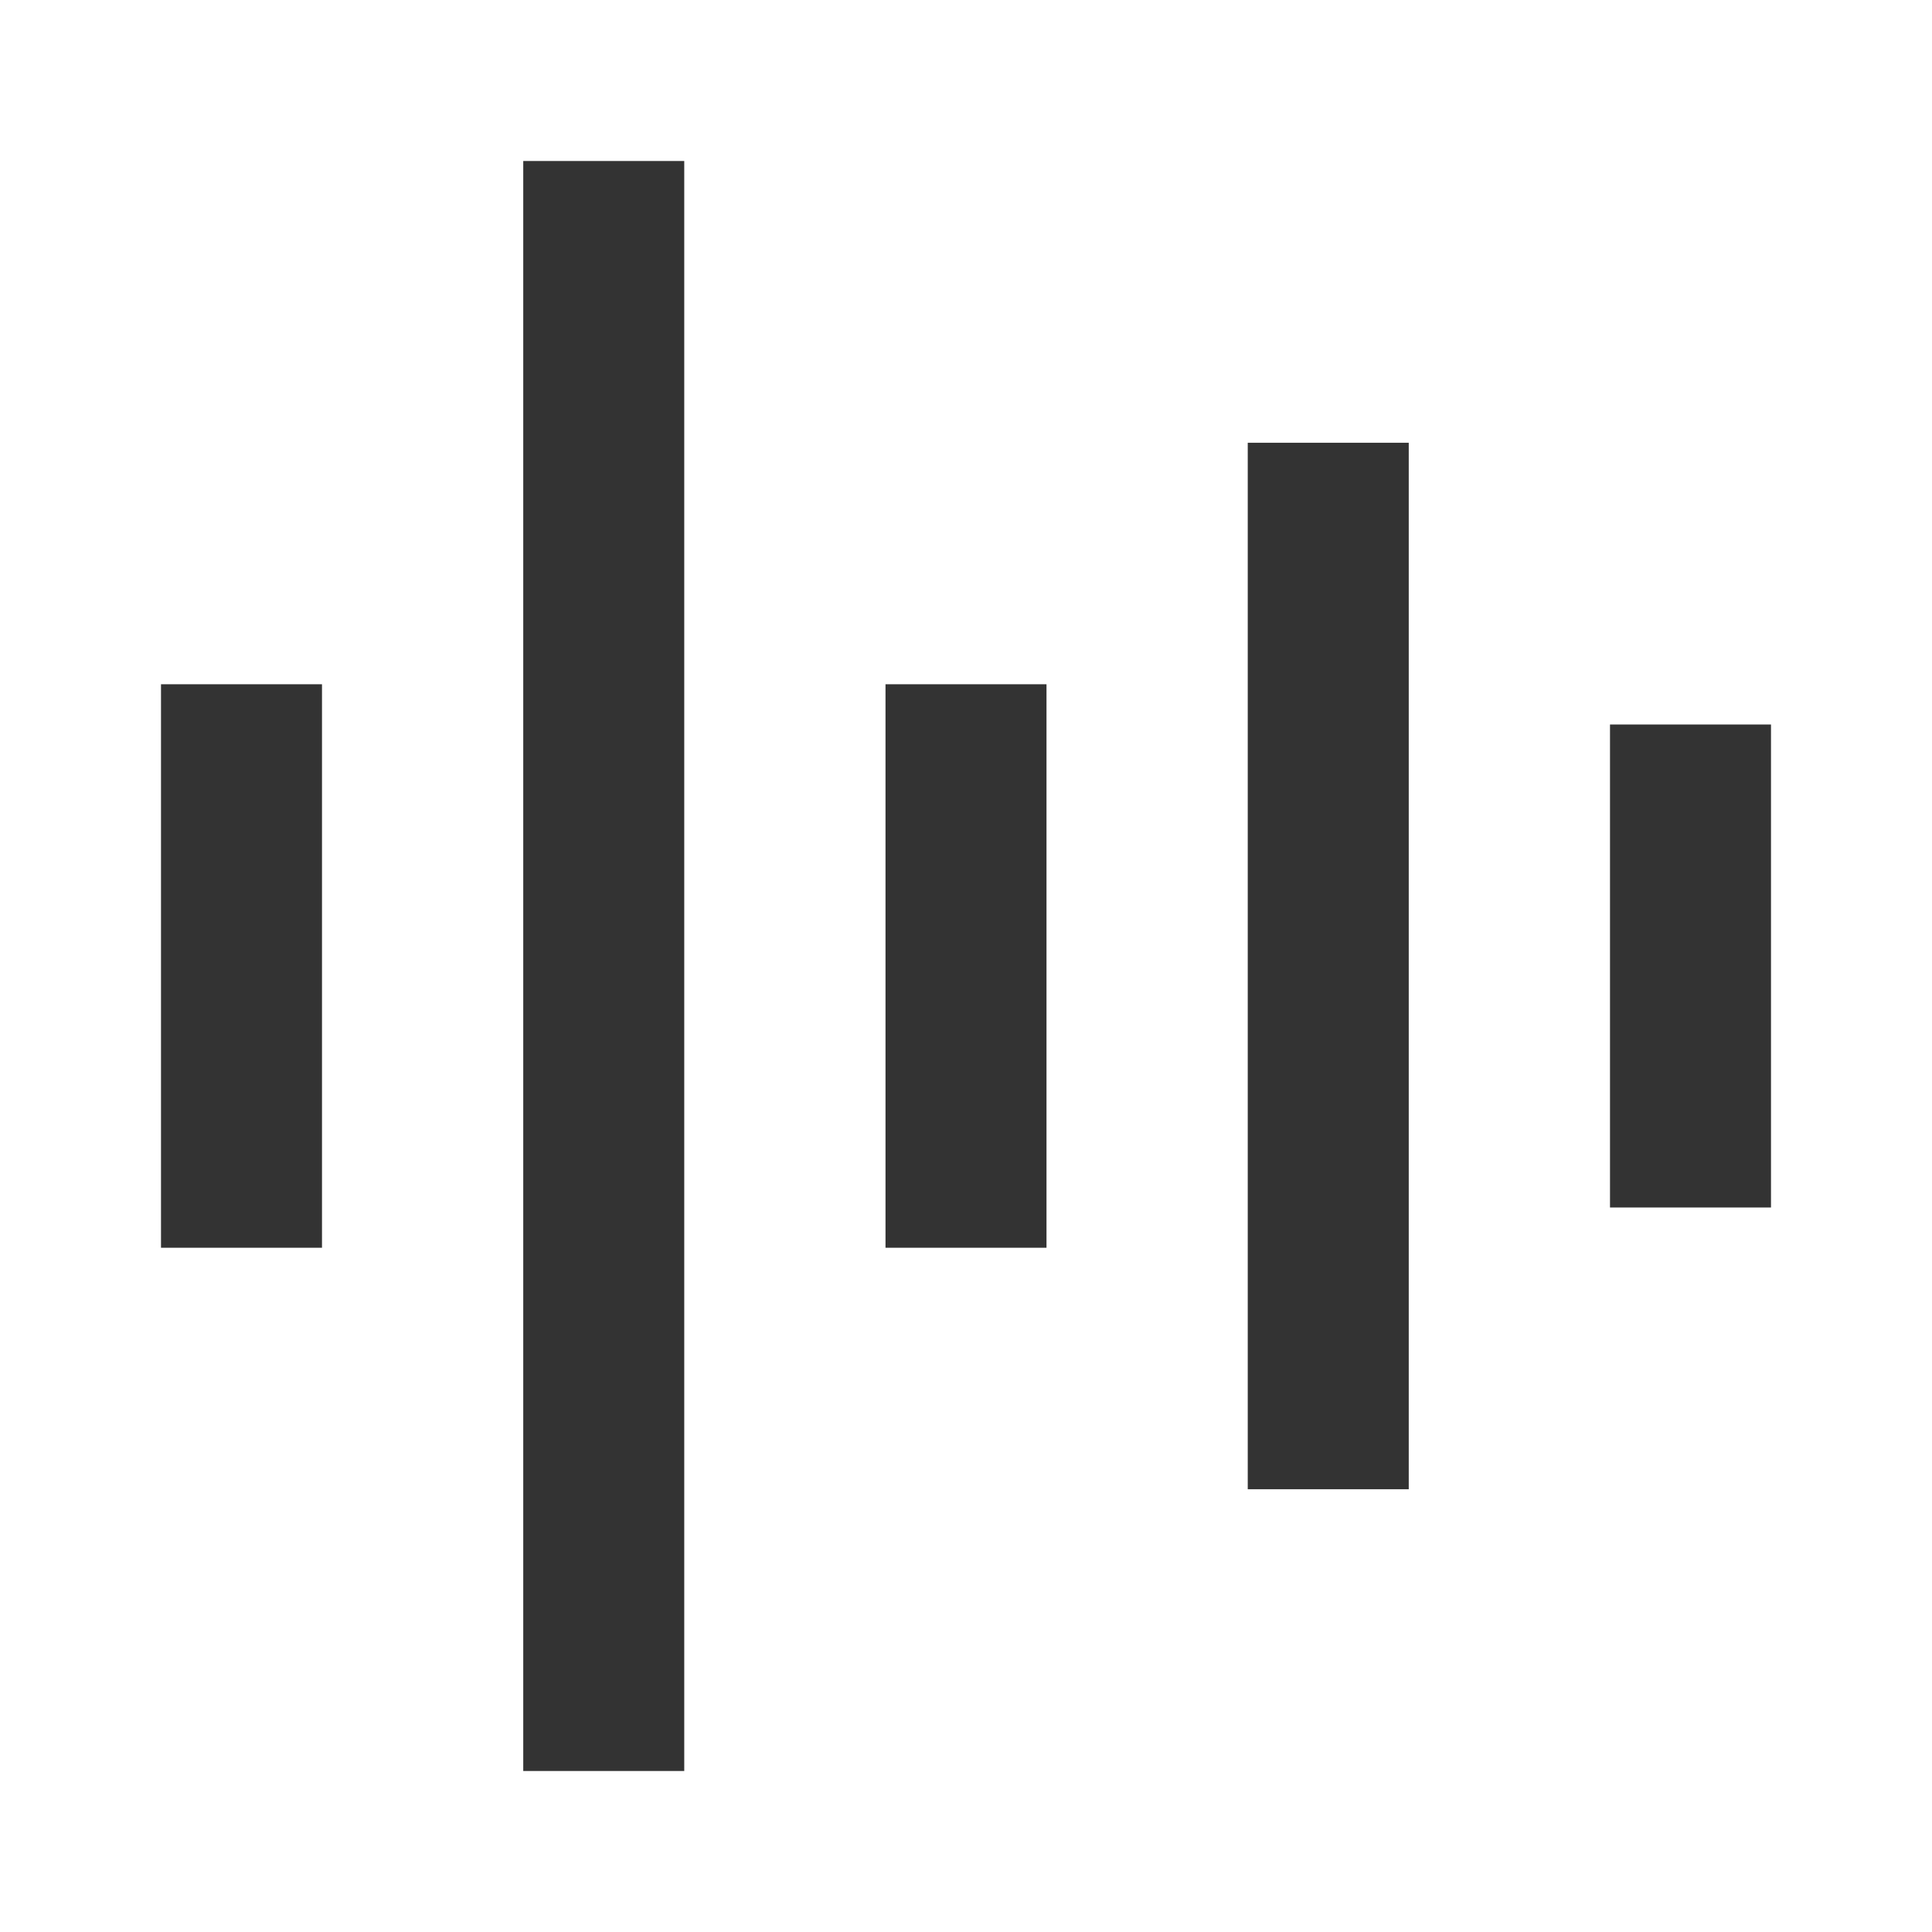 <?xml version="1.0" encoding="iso-8859-1"?>
<svg version="1.1" id="&#x56FE;&#x5C42;_1" xmlns="http://www.w3.org/2000/svg" xmlns:xlink="http://www.w3.org/1999/xlink" x="0px"
	 y="0px" viewBox="0 0 24 24" style="enable-background:new 0 0 24 24;" xml:space="preserve">
<rect x="11" y="8.5" style="fill:#333333;" width="2" height="7"/>
<rect x="15.5" y="5.5" style="fill:#333333;" width="2" height="13"/>
<rect x="2" y="8.5" style="fill:#333333;" width="2" height="7"/>
<rect x="20" y="9" style="fill:#333333;" width="2" height="6"/>
<rect x="6.5" y="2" style="fill:#333333;" width="2" height="20"/>
</svg>






